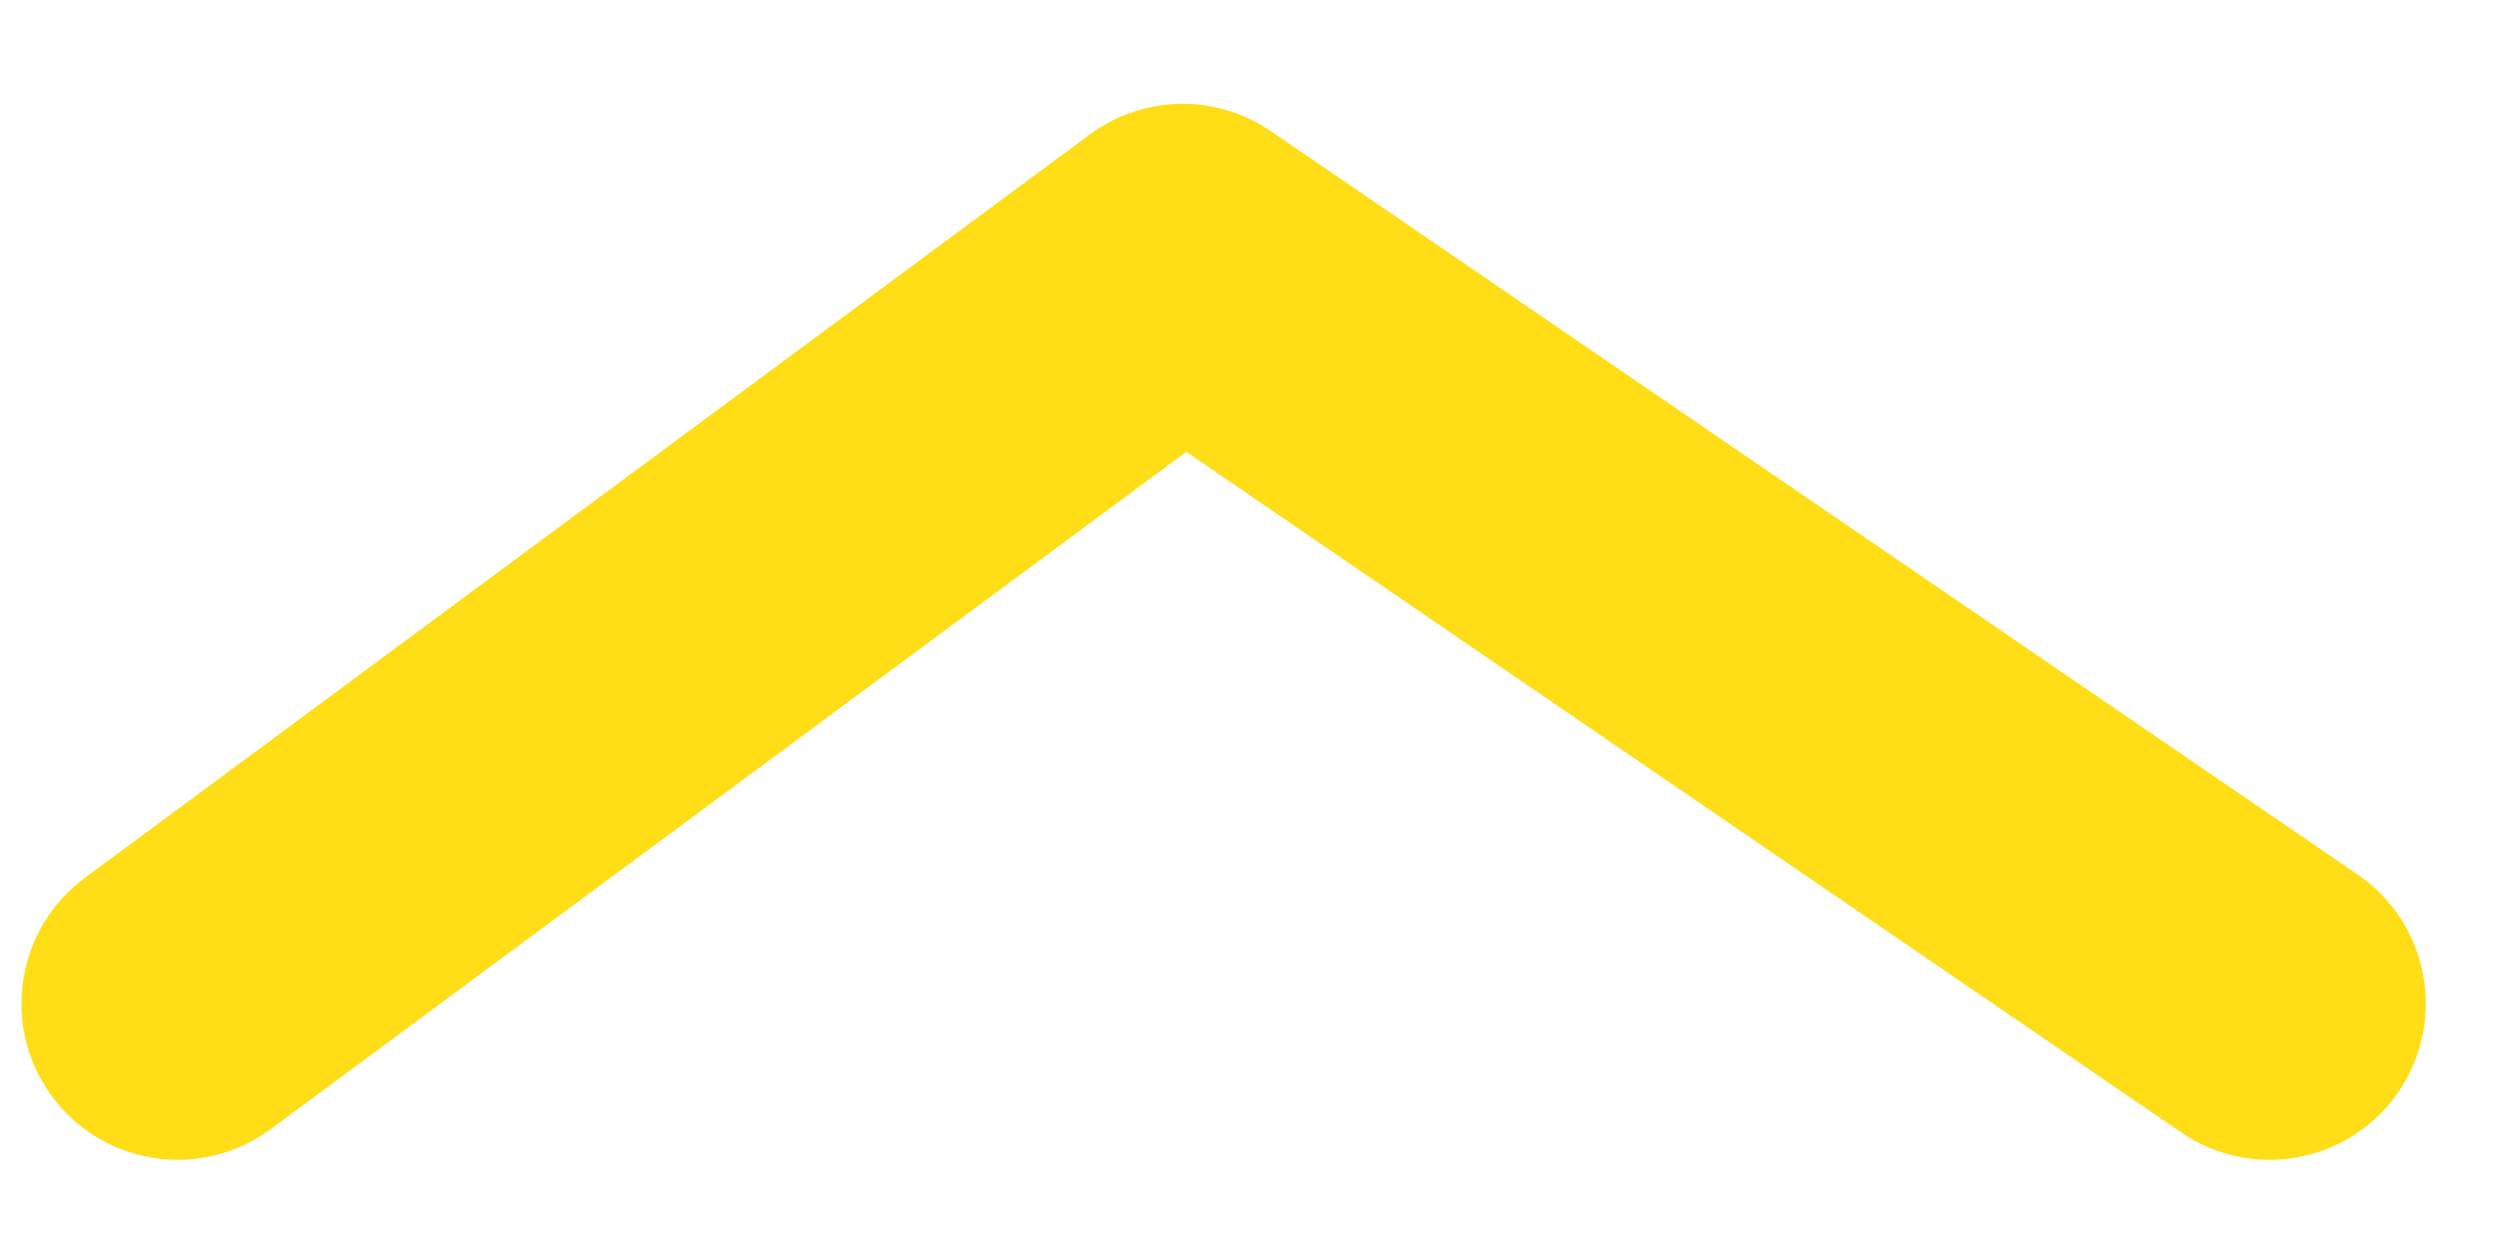 <svg width="24" height="12" viewBox="0 0 24 12" fill="none" xmlns="http://www.w3.org/2000/svg">
<path d="M20.941 10.872C21.625 11.34 22.558 11.165 23.026 10.481C23.493 9.797 23.318 8.863 22.634 8.396L20.941 10.872ZM11.354 2.497L12.2 1.259C11.673 0.898 10.975 0.911 10.462 1.291L11.354 2.497ZM0.814 8.428C0.148 8.921 0.007 9.86 0.5 10.526C0.992 11.192 1.932 11.332 2.598 10.84L0.814 8.428ZM22.634 8.396L12.2 1.259L10.507 3.735L20.941 10.872L22.634 8.396ZM10.462 1.291L0.814 8.428L2.598 10.84L12.246 3.703L10.462 1.291Z" fill="#FFDE17"/>
</svg>
